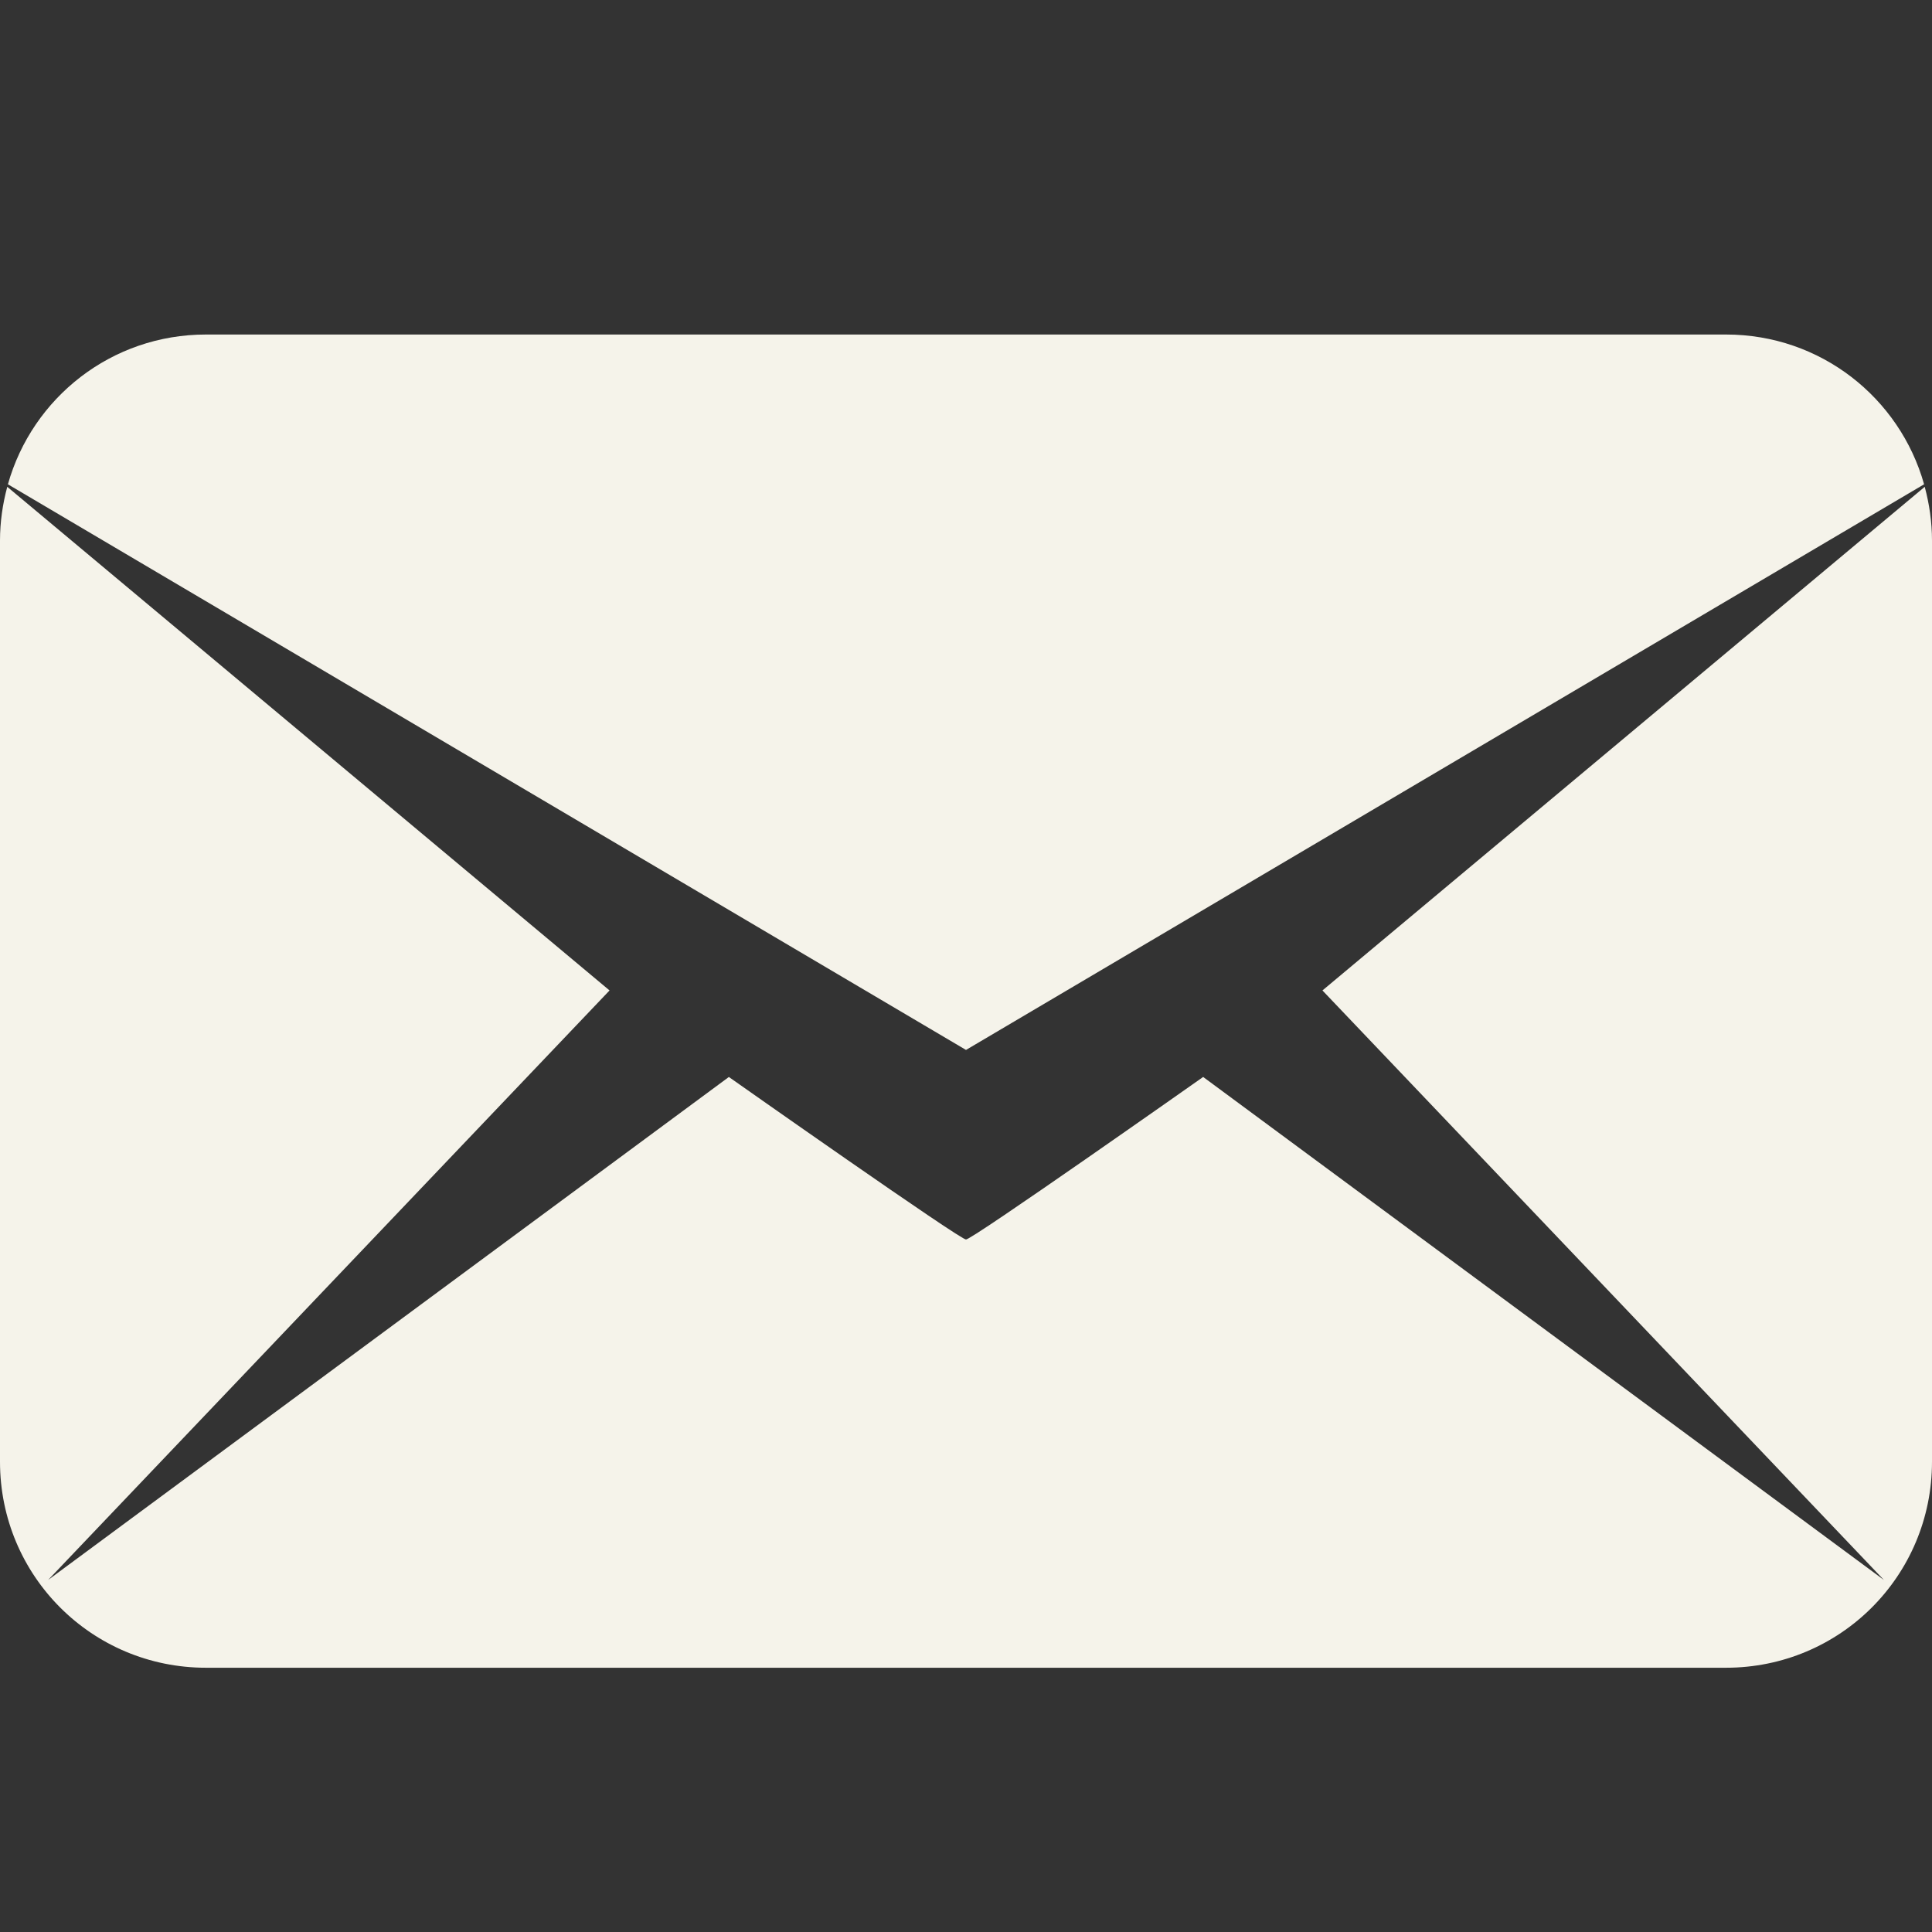 <?xml version="1.0" encoding="UTF-8" standalone="no"?>
<!-- Created with Inkscape (http://www.inkscape.org/) -->

<svg
   version="1.1"
   id="svg2"
   width="69.074"
   height="69.074"
   viewBox="0 0 69.074 69.074"
   sodipodi:docname="email-icon.svg"
   inkscape:export-filename="email-icon-burgundy.svg"
   inkscape:export-xdpi="100"
   inkscape:export-ydpi="100"
   xmlns:inkscape="http://www.inkscape.org/namespaces/inkscape"
   xmlns:sodipodi="http://sodipodi.sourceforge.net/DTD/sodipodi-0.dtd"
   xmlns="http://www.w3.org/2000/svg"
   xmlns:svg="http://www.w3.org/2000/svg">
  <rect x="0" y="0" width="69.074" height="69.074" fill="#333333" stroke="none"/>
  <defs
     id="defs6">
    <inkscape:path-effect
       effect="mirror_symmetry"
       start_point="34.656,10.881"
       end_point="34.656,58.547"
       center_point="34.656,34.714"
       id="path-effect438"
       is_visible="true"
       lpeversion="1.2"
       lpesatellites=""
       mode="free"
       discard_orig_path="false"
       fuse_paths="false"
       oposite_fuse="false"
       split_items="false"
       split_open="false"
       link_styles="false" />
  </defs>
  <sodipodi:namedview
     id="namedview4"
     pagecolor="#ffffff"
     bordercolor="#000000"
     borderopacity="0.25"
     inkscape:showpageshadow="2"
     inkscape:pageopacity="0.0"
     inkscape:pagecheckerboard="0"
     inkscape:deskcolor="#d1d1d1"
     showgrid="false" />
  <g
     inkscape:groupmode="layer"
     inkscape:label="Image"
     id="g8"
     transform="translate(-0.474,-10.881)">
    <path
       id="rect376"
       style="fill:#f5f3ea;fill-opacity:1"
       d="m 7.484,10.881 c -3.382,0 -6.21,2.26 -7.082,5.355 L 34.656,36.459 V 10.881 Z M 0.379,16.326 C 0.214,16.939 0.119,17.582 0.119,18.248 v 32.934 c 0,4.081 3.285,7.365 7.365,7.365 H 34.656 V 43.232 C 34.599,43.357 26.178,37.426 26.178,37.426 L 1.84,55.408 21.912,34.332 Z M 61.828,10.881 c 3.382,0 6.21,2.26 7.082,5.355 L 34.656,36.459 V 10.881 Z m 7.105,5.445 c 0.164,0.613 0.26,1.255 0.26,1.922 v 32.934 c 0,4.081 -3.285,7.365 -7.365,7.365 H 34.656 V 43.232 c 0.058,0.125 8.479,-5.807 8.479,-5.807 L 67.473,55.408 47.4,34.332 Z"
       inkscape:path-effect="#path-effect438"
       inkscape:original-d="m 7.484375,10.880859 c -3.381611,0 -6.2099936,2.260204 -7.08203125,5.355469 L 34.65625,36.458984 V 10.880859 Z M 0.37890625,16.326172 C 0.2144912,16.939343 0.11914063,17.581589 0.11914062,18.248047 v 32.933594 c 0,4.080508 3.28472648,7.365234 7.36523438,7.365234 H 34.65625 V 43.232422 C 34.59873,43.35746 26.177734,37.425781 26.177734,37.425781 L 1.8398438,55.408203 21.912109,34.332031 Z"
       class="UnoptimicedTransforms"
       transform="translate(0.355,11.96)" />
  </g>
</svg>
